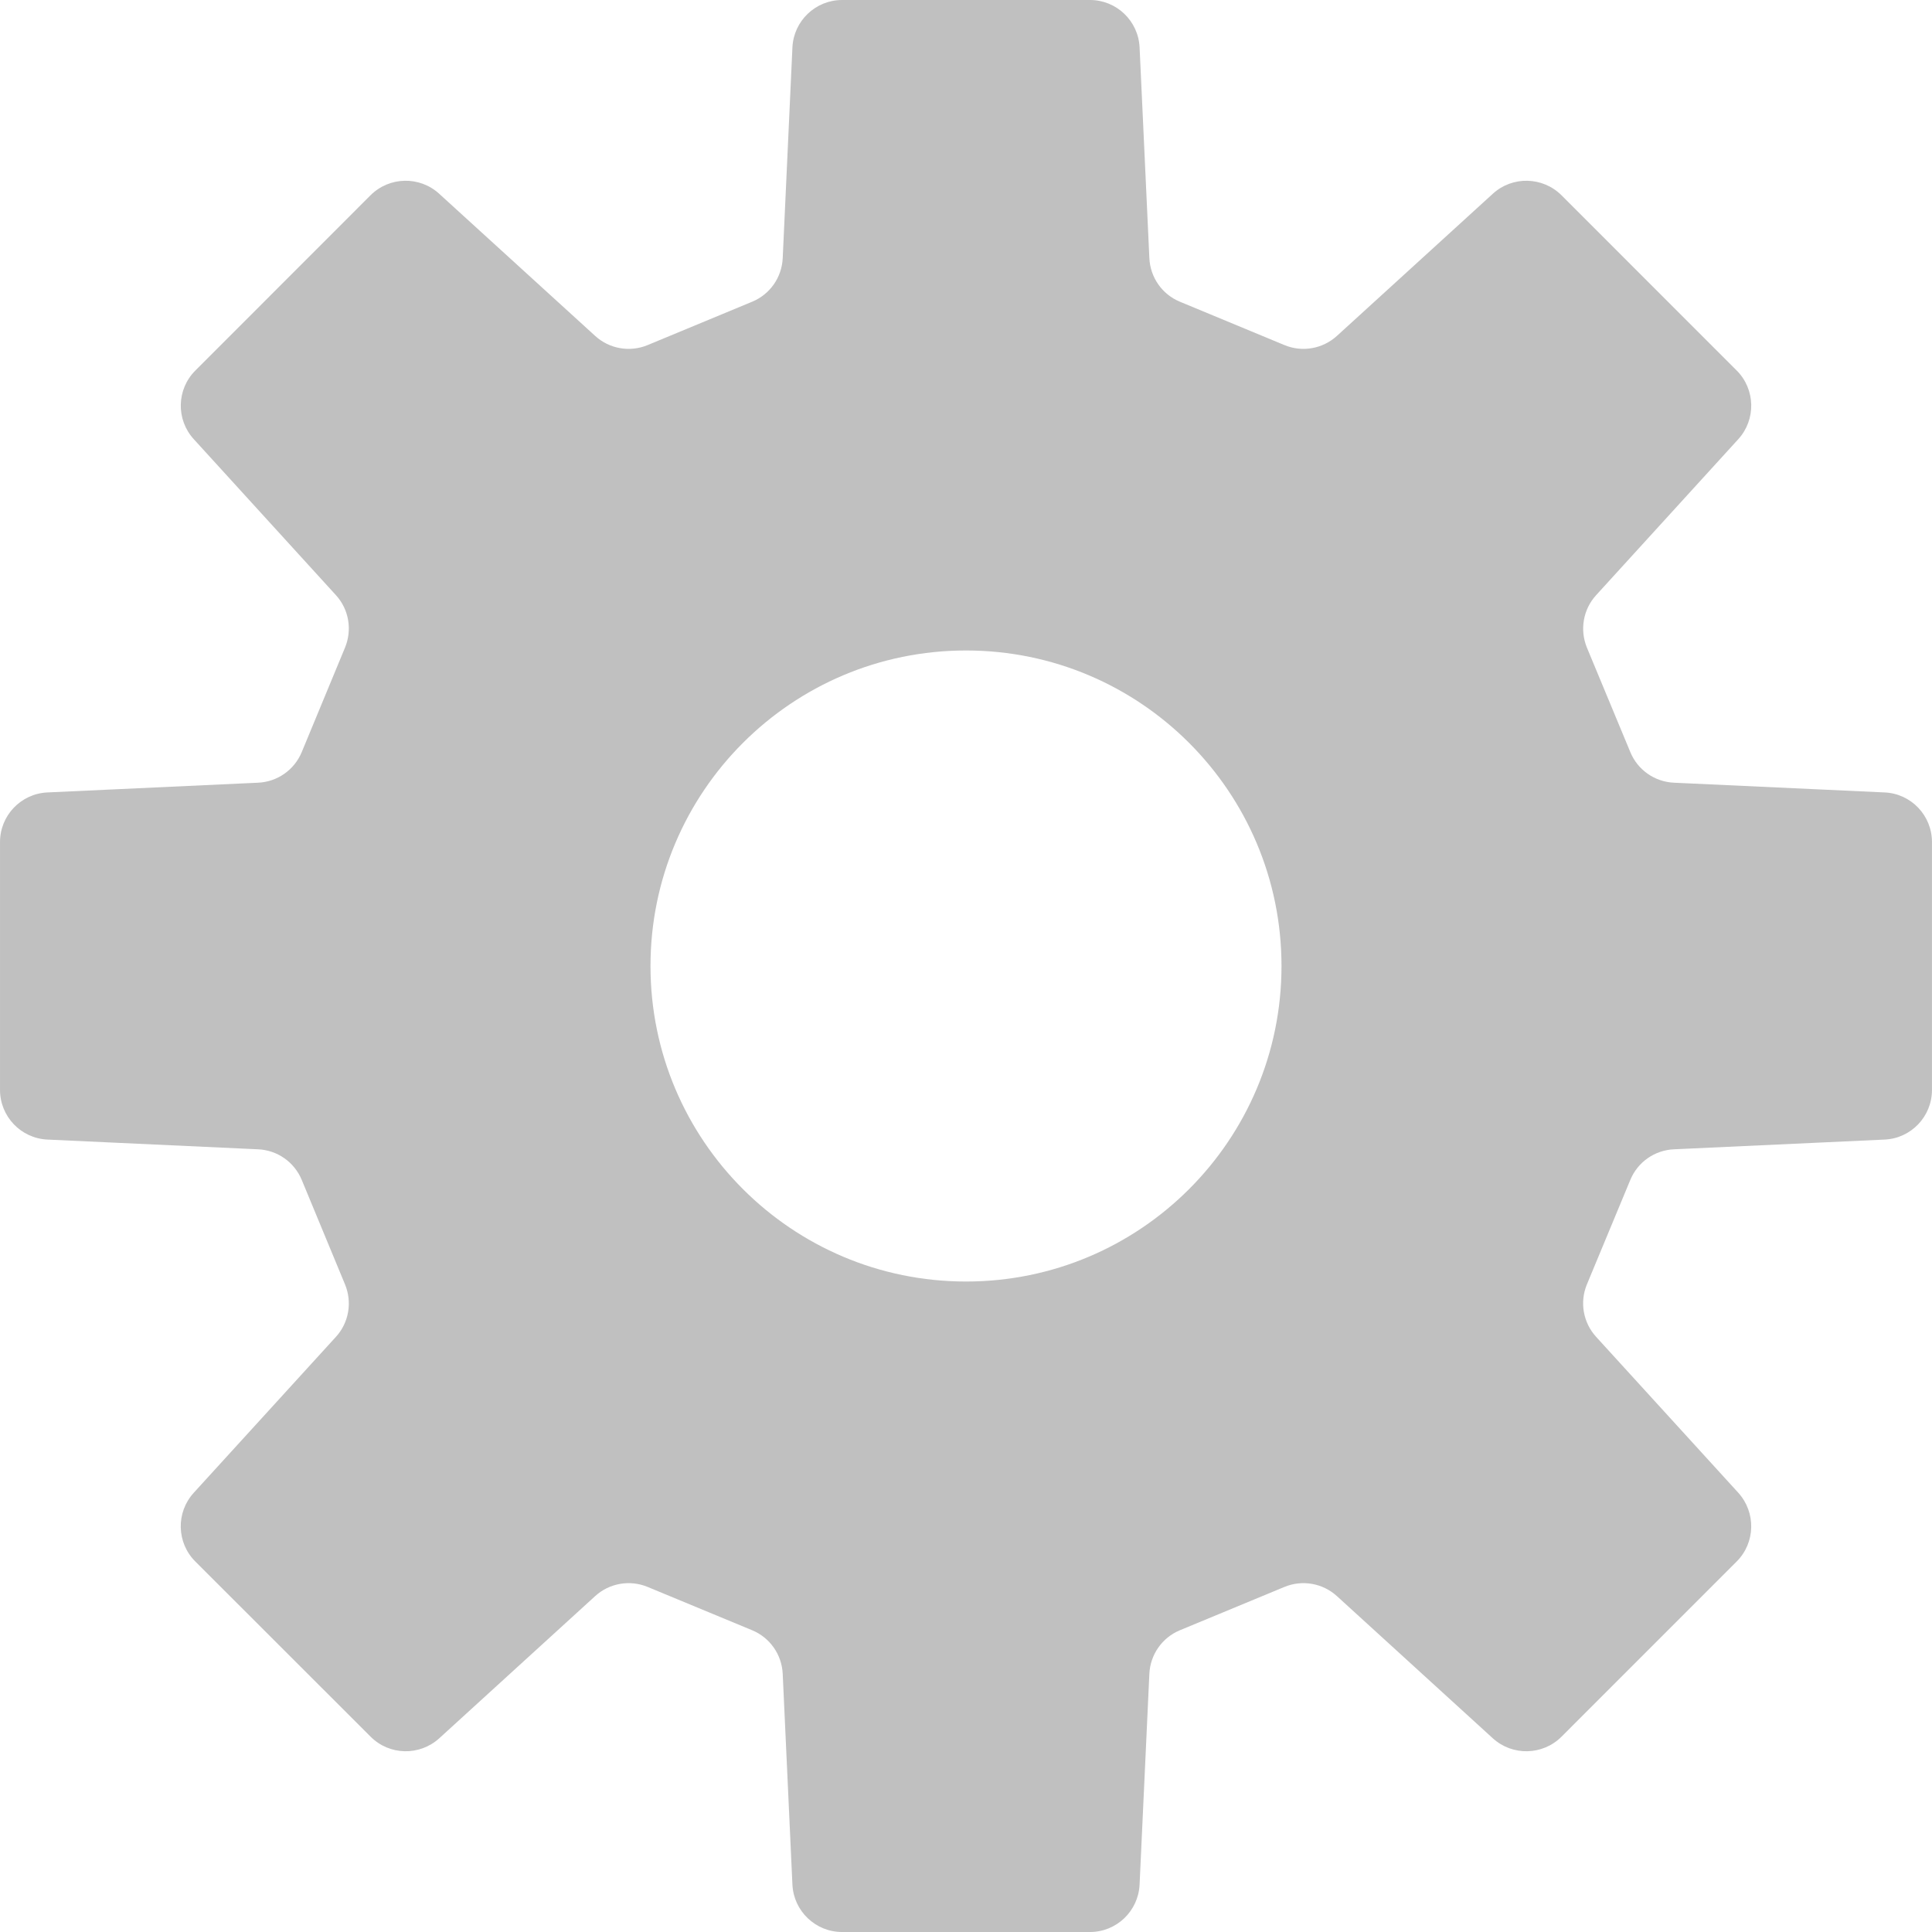 <!--?xml version="1.0" encoding="utf-8"?-->
<!-- Generator: Adobe Illustrator 18.0.0, SVG Export Plug-In . SVG Version: 6.00 Build 0)  -->

<svg version="1.1" id="_x32_" xmlns="http://www.w3.org/2000/svg" xmlns:xlink="http://www.w3.org/1999/xlink" x="0px" y="0px" viewBox="0 0 512 512" style="width: 256px; height: 256px; opacity: 1;" xml:space="preserve">
<style type="text/css">
	.st0{fill:#4B4B4B;}
</style>
<g>
	<path class="st0" d="M499.453,210.004l-55.851-2.58c-5.102-0.23-9.608-3.395-11.546-8.103l-11.508-27.695
		c-1.937-4.728-0.997-10.145,2.455-13.914l37.668-41.332c4.718-5.188,4.546-13.205-0.421-18.182l-46.434-46.443
		c-4.986-4.967-13.003-5.159-18.2-0.412l-41.312,37.668c-3.778,3.443-9.206,4.402-13.924,2.436l-27.694-11.488
		c-4.718-1.946-7.864-6.454-8.094-11.565l-2.589-55.831C301.675,5.534,295.883,0,288.864,0h-65.708
		c-7.02,0-12.831,5.534-13.156,12.562l-2.571,55.831c-0.23,5.111-3.376,9.618-8.094,11.565L171.64,91.447
		c-4.737,1.966-10.165,1.007-13.924-2.436l-41.331-37.668c-5.198-4.746-13.215-4.564-18.201,0.412L51.769,98.198
		c-4.986,4.977-5.158,12.994-0.422,18.182l37.668,41.332c3.452,3.769,4.373,9.186,2.416,13.914l-11.469,27.695
		c-1.956,4.708-6.444,7.873-11.564,8.103l-55.832,2.58c-7.019,0.316-12.562,6.118-12.562,13.147v65.699
		c0,7.019,5.543,12.83,12.562,13.148l55.832,2.579c5.12,0.229,9.608,3.394,11.564,8.103l11.469,27.694
		c1.957,4.728,1.036,10.146-2.416,13.914l-37.668,41.313c-4.756,5.217-4.564,13.224,0.403,18.201l46.471,46.443
		c4.967,4.977,12.965,5.15,18.182,0.422l41.312-37.677c3.759-3.443,9.207-4.392,13.924-2.435l27.694,11.478
		c4.719,1.956,7.864,6.464,8.094,11.575l2.571,55.831c0.325,7.02,6.136,12.562,13.156,12.562h65.708
		c7.02,0,12.812-5.542,13.138-12.562l2.589-55.831c0.23-5.111,3.376-9.619,8.094-11.575l27.694-11.478
		c4.718-1.957,10.146-1.008,13.924,2.435l41.312,37.677c5.198,4.728,13.215,4.555,18.2-0.422l46.434-46.443
		c4.967-4.977,5.139-12.984,0.421-18.201l-37.668-41.313c-3.452-3.768-4.412-9.186-2.455-13.914l11.508-27.694
		c1.937-4.709,6.444-7.874,11.546-8.103l55.851-2.579c7.019-0.318,12.542-6.129,12.542-13.148v-65.699
		C511.995,216.122,506.472,210.32,499.453,210.004z M256.01,339.618c-46.164,0-83.622-37.438-83.622-83.612
		c0-46.184,37.458-83.622,83.622-83.622s83.602,37.438,83.602,83.622C339.612,302.179,302.174,339.618,256.01,339.618z" style="fill: rgb(192, 192, 192);"></path>
</g>
</svg>
